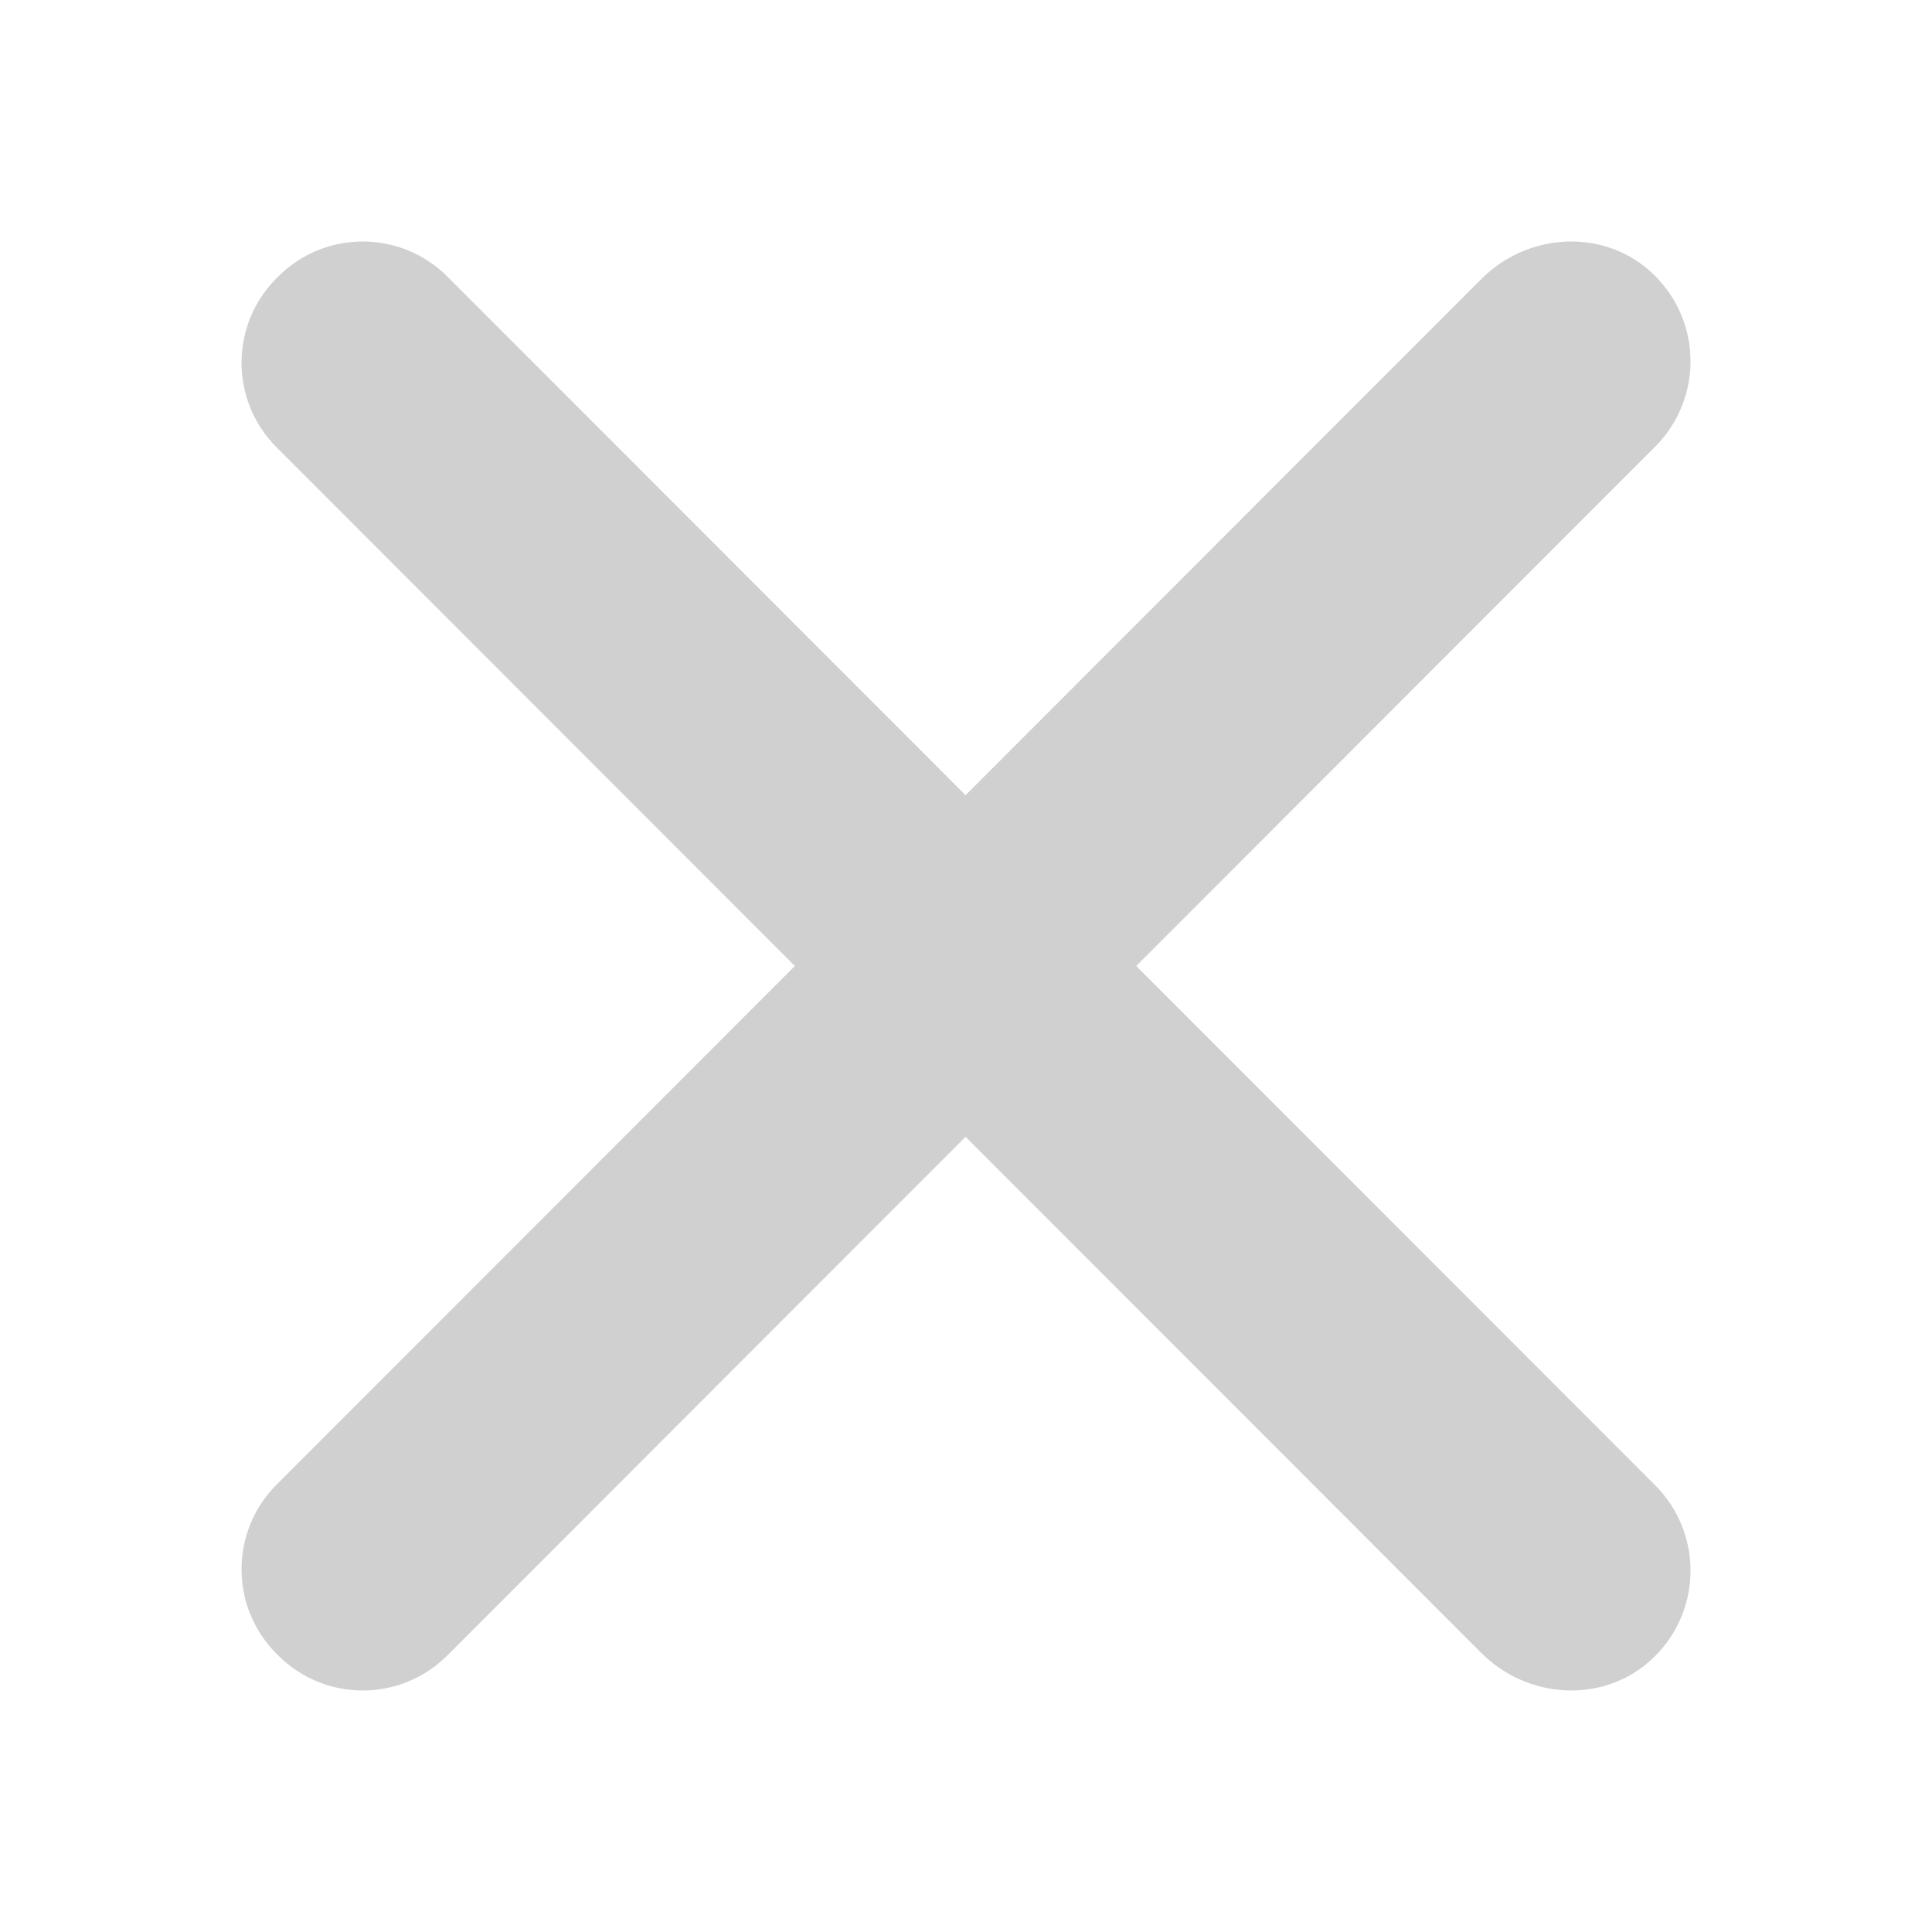 <?xml version="1.0" encoding="utf-8"?>
<!DOCTYPE svg PUBLIC "-//W3C//DTD SVG 1.1//EN" "http://www.w3.org/Graphics/SVG/1.1/DTD/svg11.dtd">
<svg version="1.1" xmlns="http://www.w3.org/2000/svg" xmlns:xlink="http://www.w3.org/1999/xlink" width="128" height="128" viewBox="0 0 128 128">
	<path d="M109.269 17.919c-3.202-2.813-8.106-2.455-11.119 0.558l-34.179 34.205-34.336-34.362c-3.093-3.093-8.108-3.093-11.201 0l-0.113 0.113c-3.092 3.093-3.092 8.107 0 11.201l34.34 34.366-34.34 34.366c-3.092 3.093-3.092 8.108 0 11.201l0.113 0.113c3.093 3.093 8.107 3.093 11.201 0l34.337-34.363 34.179 34.205c3.013 3.013 7.917 3.37 11.119 0.558 3.507-3.081 3.637-8.429 0.388-11.678l-34.379-34.403 34.378-34.404c3.249-3.249 3.119-8.596-0.388-11.677z" fill="#d0d0d0"></path>
</svg>
